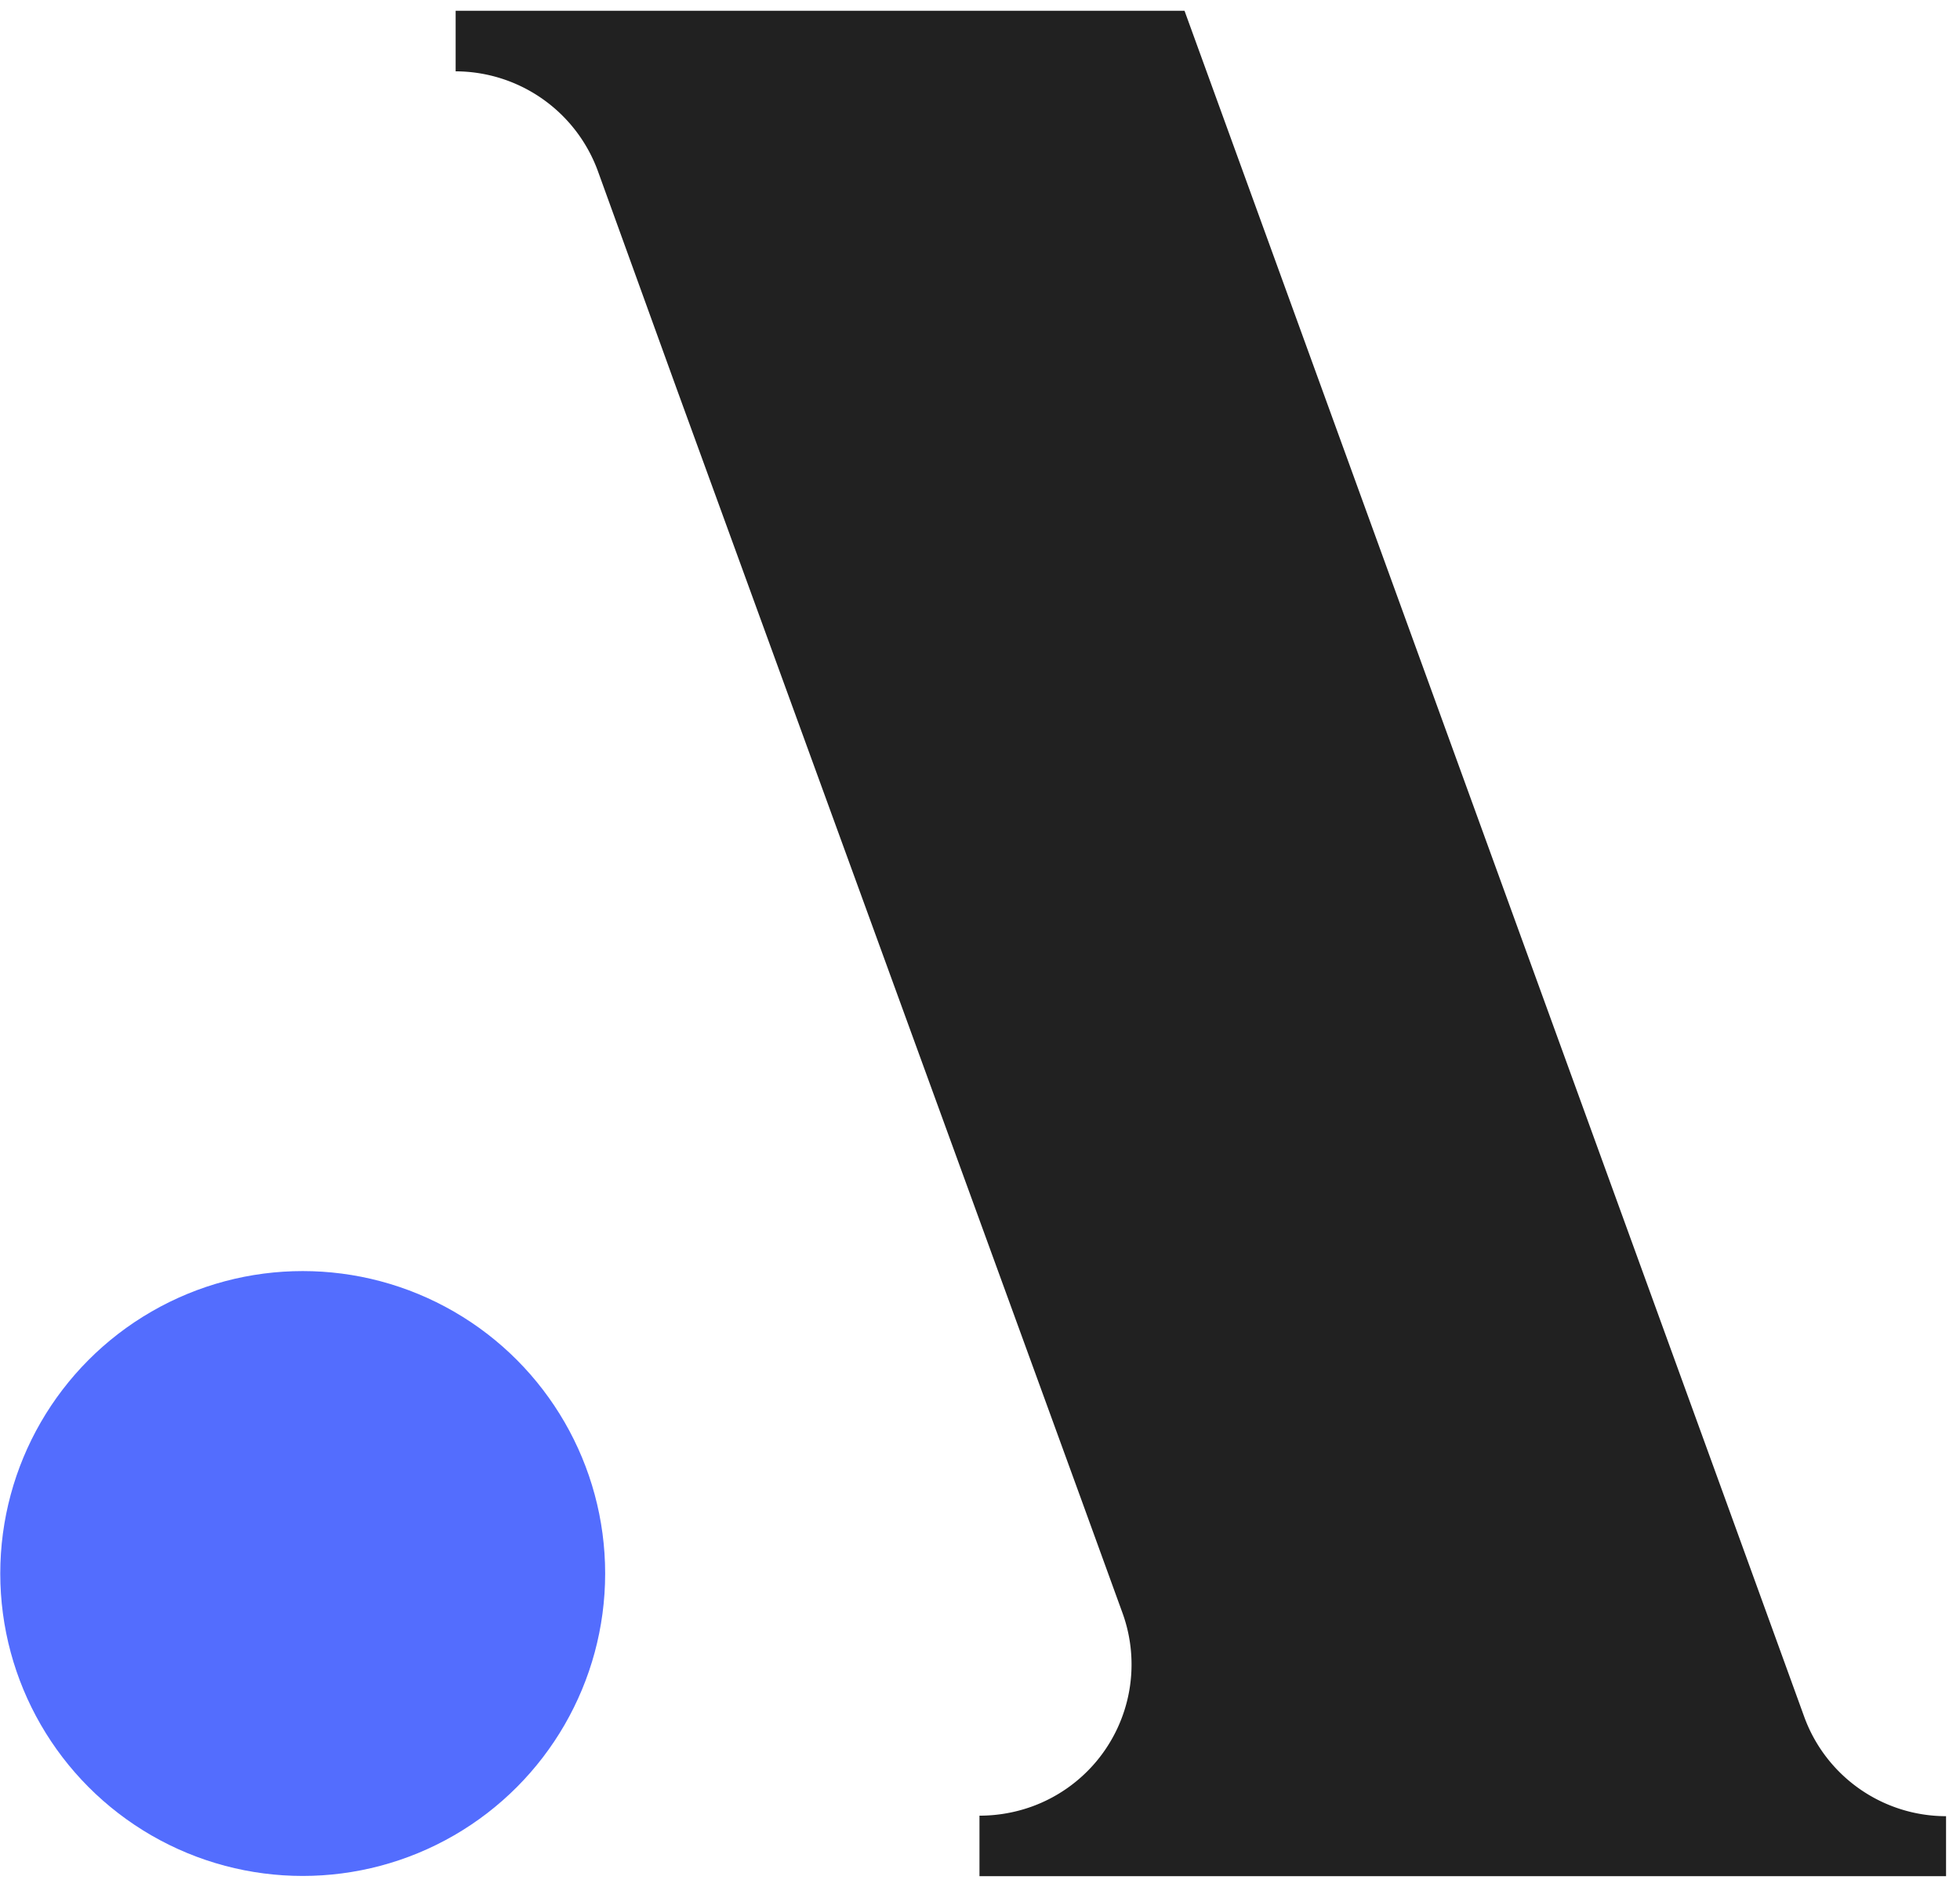 <svg id="Layer_1" data-name="Layer 1" xmlns="http://www.w3.org/2000/svg" viewBox="0 0 74.46 71.69"><defs><style>.cls-1{fill:#212121;}.cls-2{fill:#536dfe;}</style></defs><title>Artboard 7</title><path class="cls-1" d="M68.53,65.19l-3-8.27L45,.41H17.31v2.3a5.77,5.77,0,0,1,5.4,3.78l3,8.29L41.06,56.92l1.58,4.35a5.74,5.74,0,0,1-3.43,7.36,5.86,5.86,0,0,1-2,.35v2.3H73.93V69A5.74,5.74,0,0,1,68.53,65.19Z"/><circle class="cls-2" cx="11.5" cy="59.78" r="11.49"/></svg>